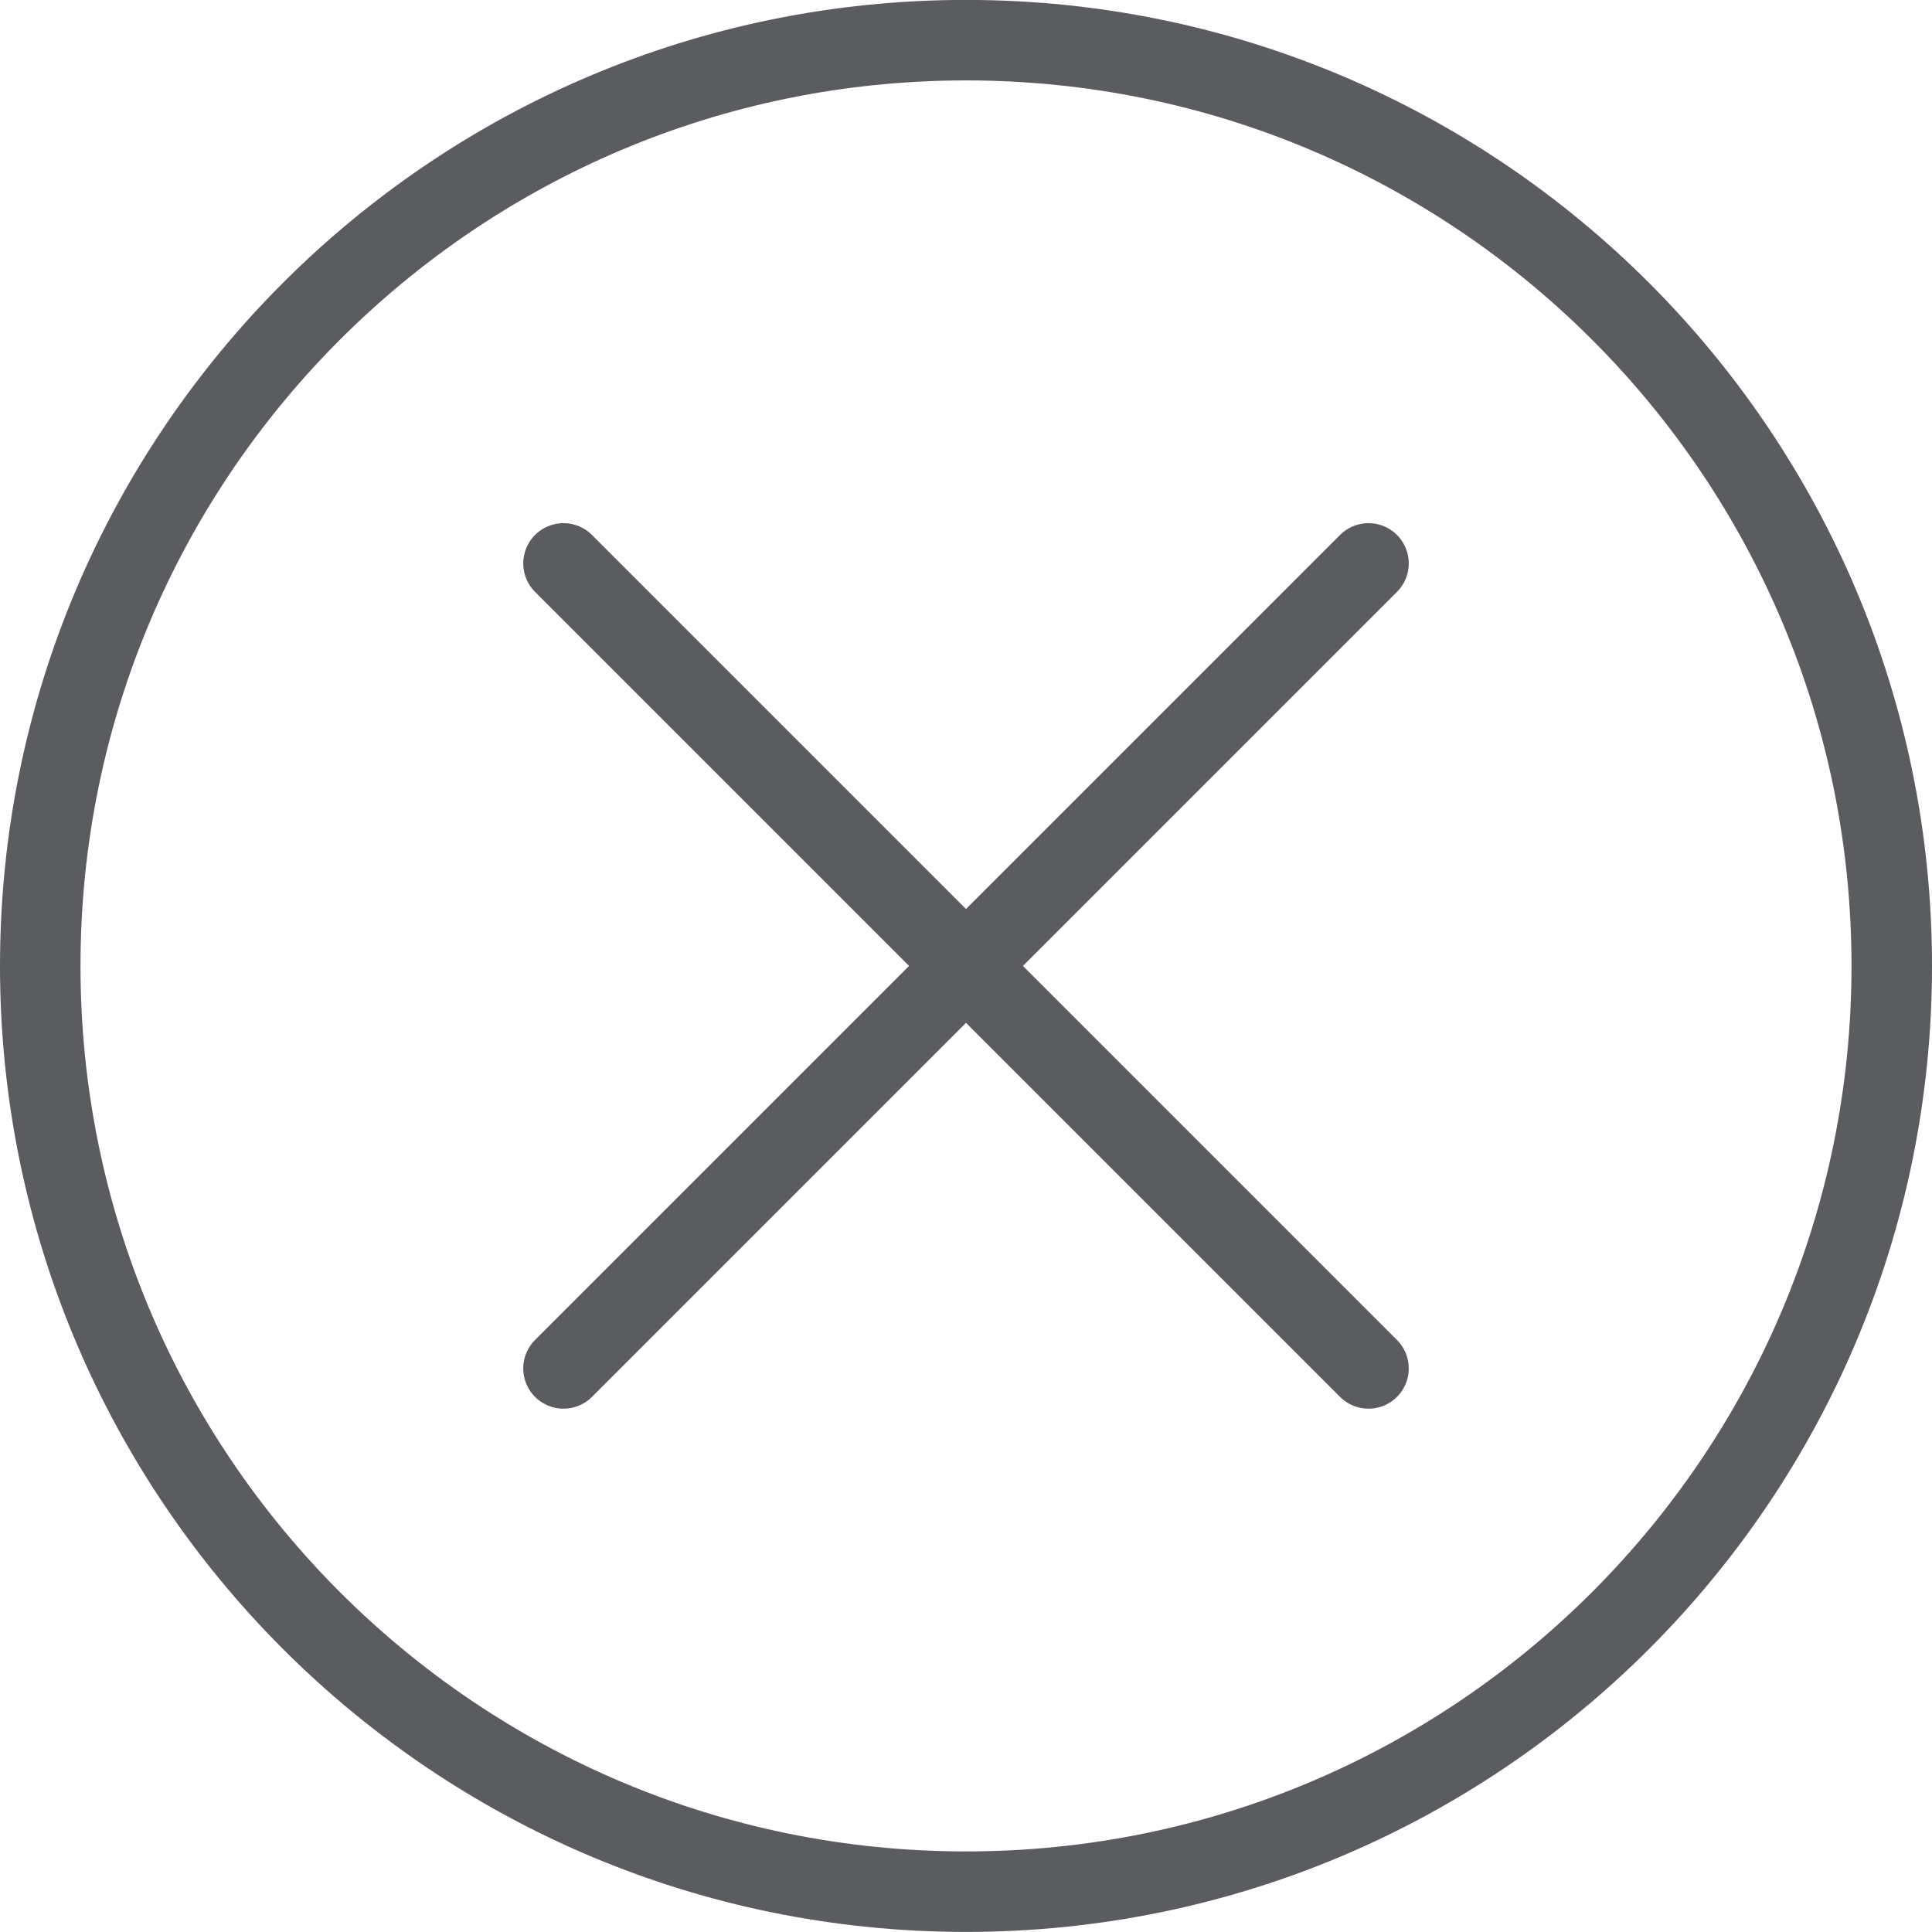 <svg width="24" height="24" viewBox="0 0 24 24" fill="none" xmlns="http://www.w3.org/2000/svg">
<g clip-path="url(#clip0_1_114056)">
<path d="M7 16.999L17 6.999" stroke="#5B5C60" stroke-linecap="round" stroke-linejoin="round"/>
<path d="M17 16.999L7 6.999" stroke="#5B5C60" stroke-linecap="round" stroke-linejoin="round"/>
<path d="M12 23.499C18.351 23.499 23.5 18.35 23.5 11.999C23.5 5.648 18.351 0.499 12 0.499C5.649 0.499 0.5 5.648 0.5 11.999C0.5 18.35 5.649 23.499 12 23.499Z" stroke="#5B5C60" stroke-linecap="round" stroke-linejoin="round"/>
</g>
<defs>
<clipPath id="clip0_1_114056">
<rect width="24" height="24" fill="white"/>
</clipPath>
</defs>
</svg>
